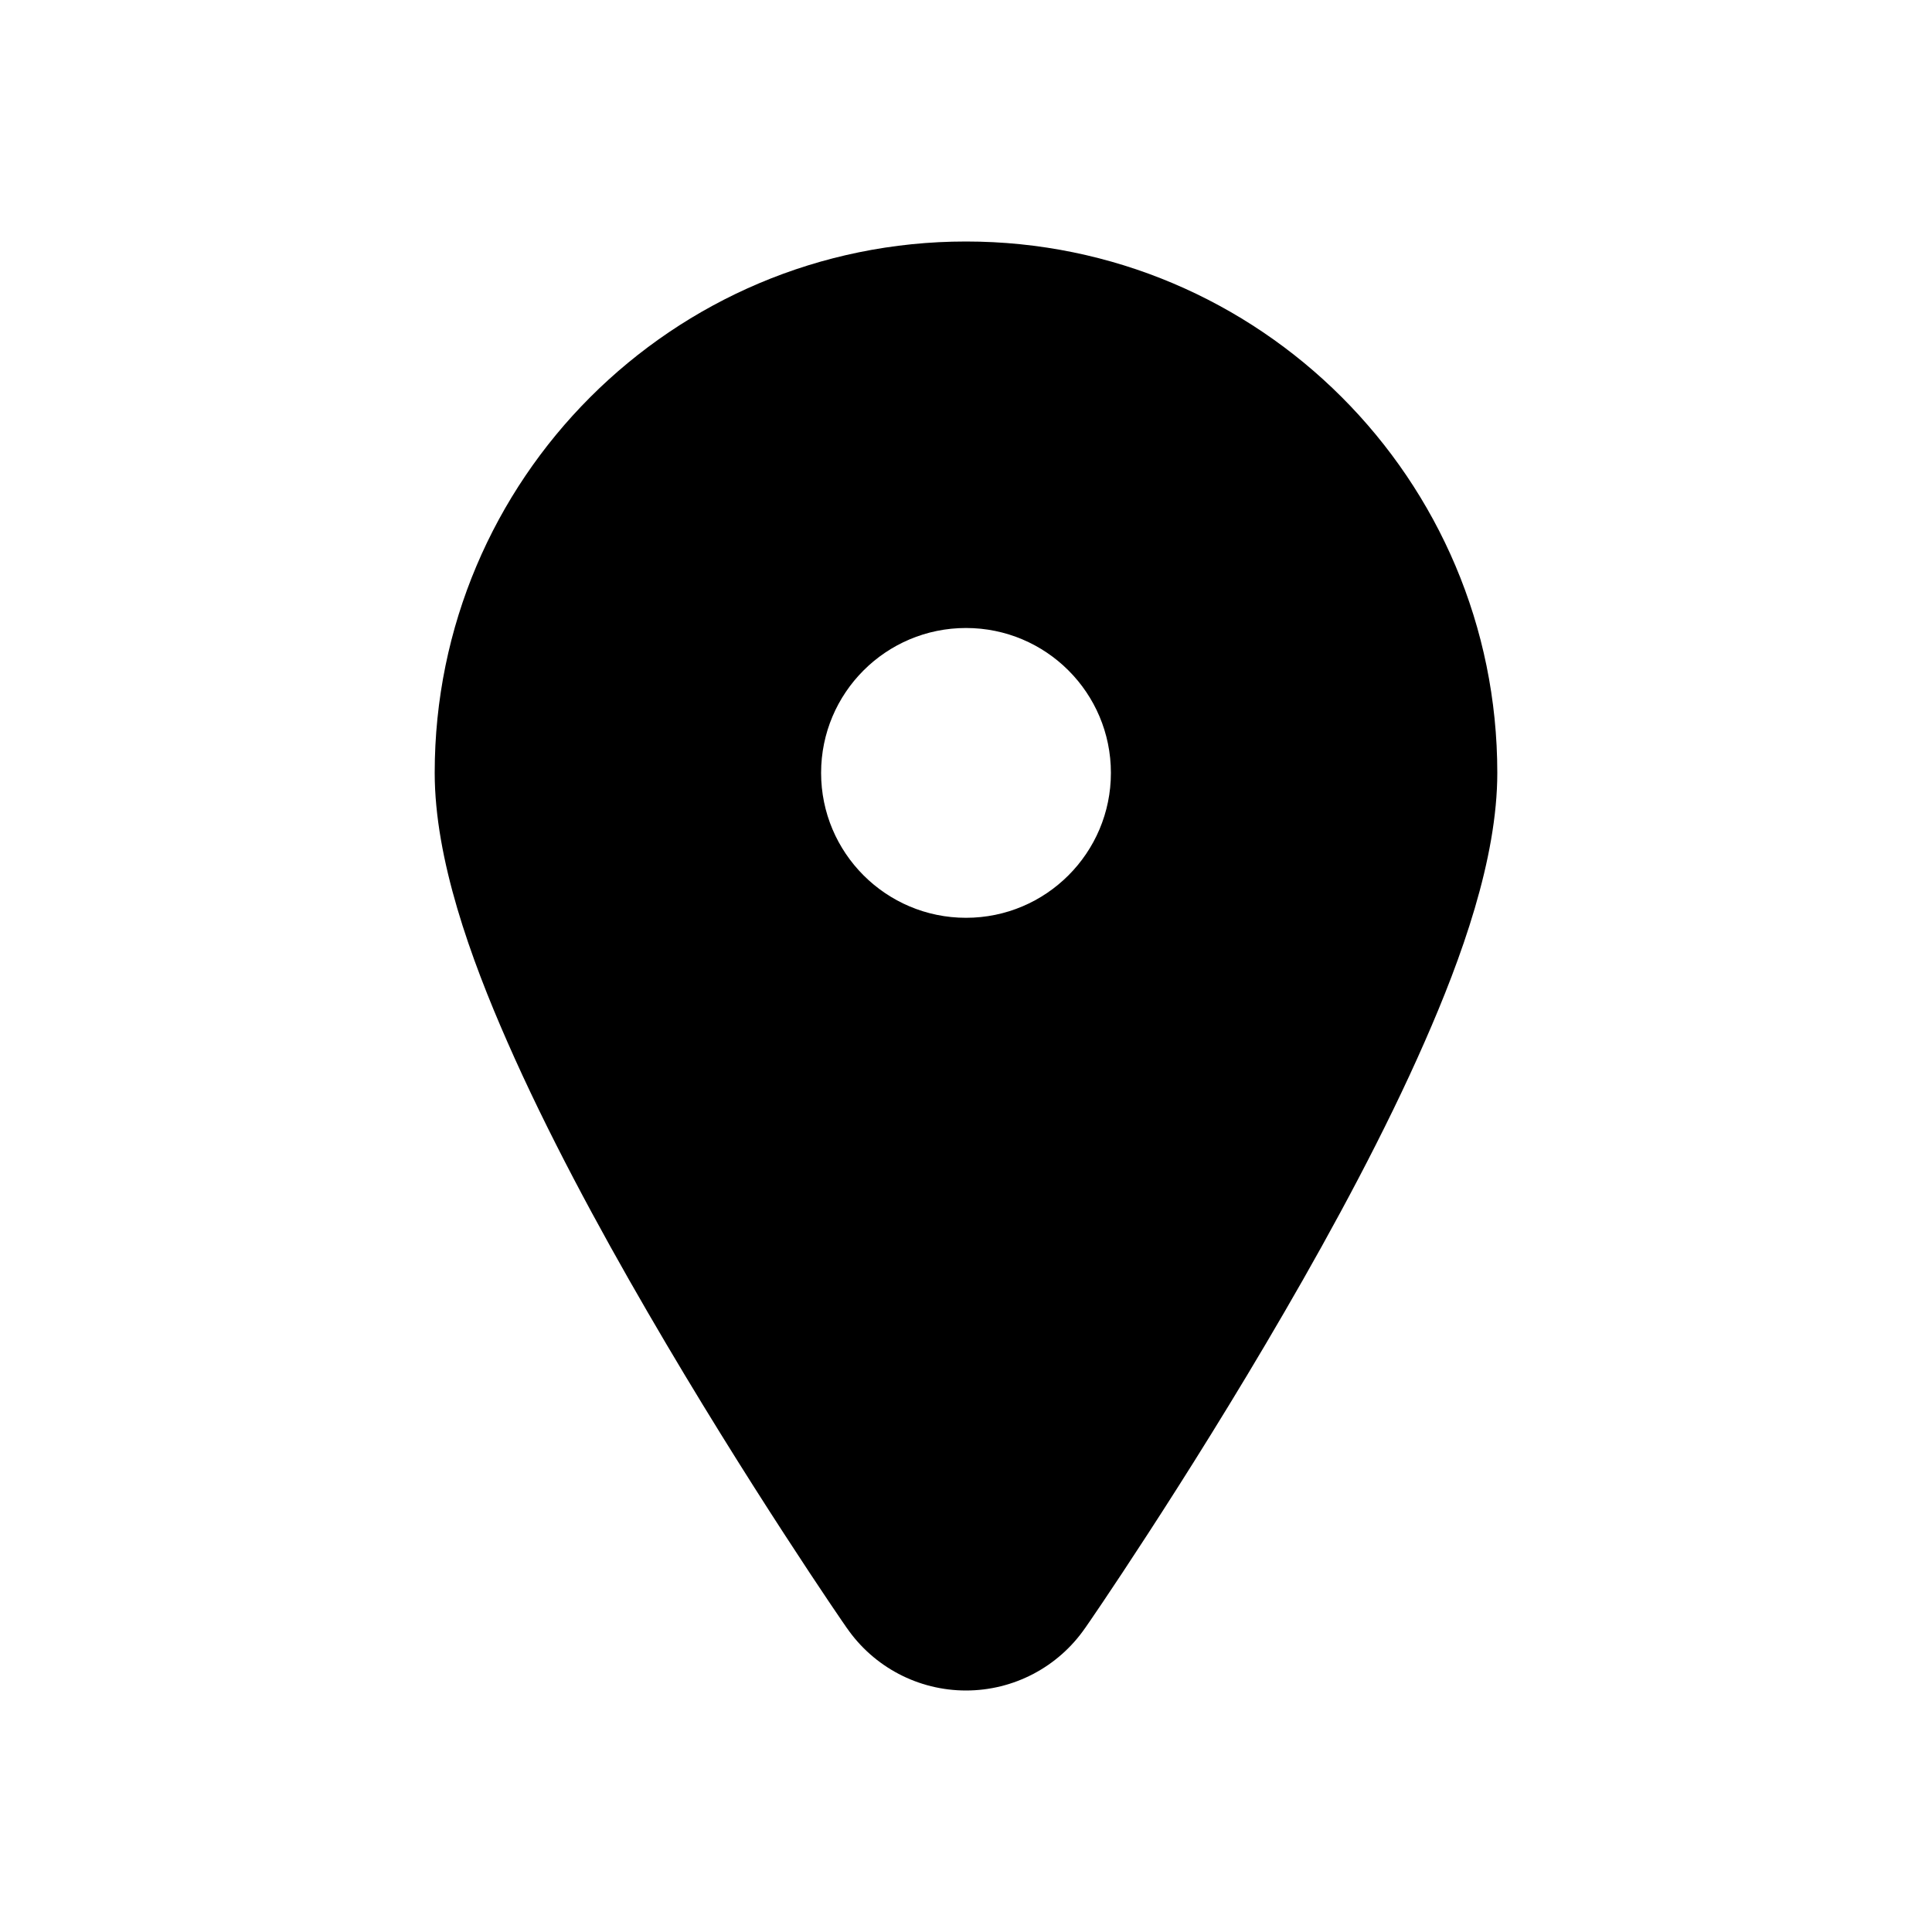 <svg width="20" height="20" viewBox="0 0 20 20" fill="none" xmlns="http://www.w3.org/2000/svg">
<path fill-rule="evenodd" clip-rule="evenodd" d="M11.234 16.852C10.954 17.258 10.493 17.5 10 17.5C9.507 17.5 9.046 17.258 8.766 16.852L8.762 16.847L8.752 16.832L8.716 16.78C8.685 16.734 8.64 16.668 8.583 16.584C8.47 16.416 8.309 16.174 8.117 15.878C7.733 15.287 7.219 14.471 6.703 13.581C6.189 12.696 5.658 11.711 5.252 10.785C4.872 9.921 4.5 8.893 4.5 8C4.5 4.962 6.962 2.5 10 2.5C13.038 2.5 15.5 4.962 15.5 8C15.5 8.893 15.128 9.921 14.748 10.785C14.342 11.711 13.811 12.696 13.297 13.581C12.781 14.471 12.267 15.287 11.883 15.878C11.691 16.174 11.53 16.416 11.417 16.584C11.36 16.668 11.315 16.734 11.284 16.78L11.248 16.832L11.238 16.847L11.234 16.852ZM10 9.501C10.828 9.501 11.5 8.829 11.5 8.001C11.5 7.172 10.828 6.501 10 6.501C9.172 6.501 8.5 7.172 8.5 8.001C8.5 8.829 9.172 9.501 10 9.501Z" fill="currentColor"/>
</svg>
